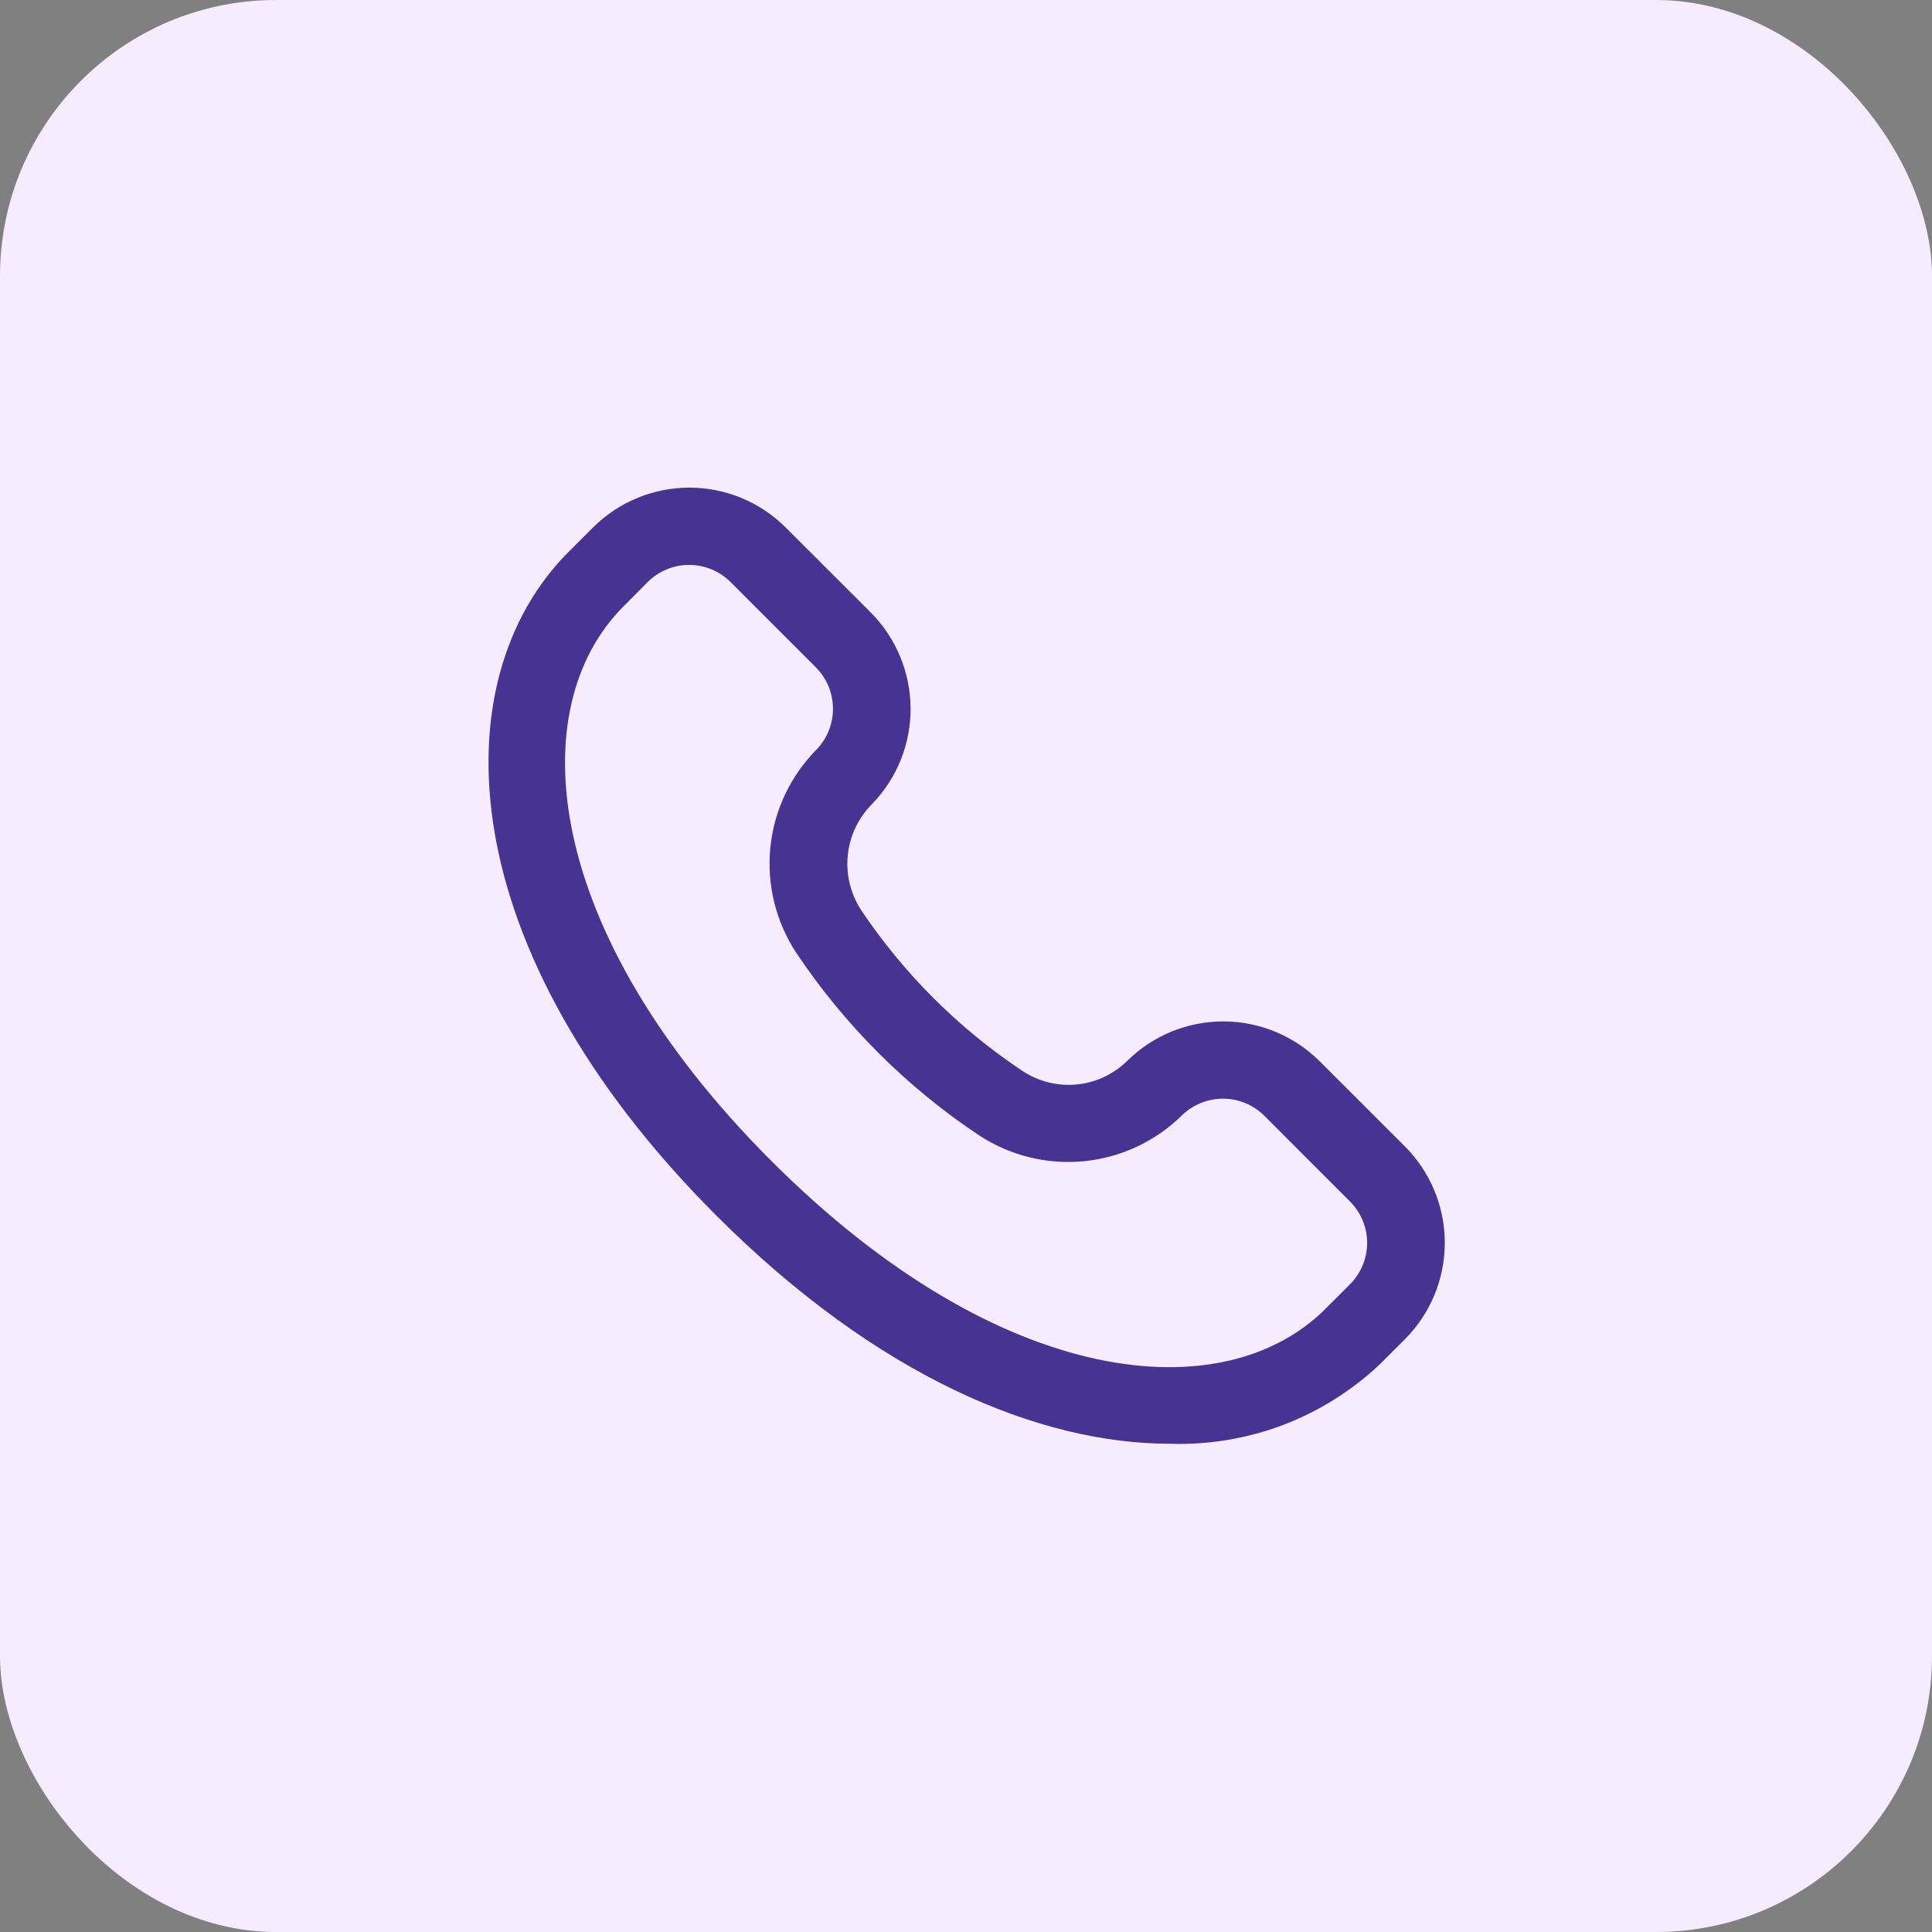 <svg width="28" height="28" viewBox="0 0 28 28" fill="none" xmlns="http://www.w3.org/2000/svg">
<rect x="0" y="0" width="28" height="28" fill="#808080" stroke="none"/>
<rect width="28" height="28" rx="4" fill="#F6EBFF"/>
<path d="M20.361 16.615L19.123 15.378C18.754 15.012 18.256 14.805 17.737 14.803C17.217 14.801 16.718 15.003 16.346 15.366C16.147 15.565 15.885 15.69 15.605 15.717C15.325 15.744 15.044 15.673 14.811 15.516C13.889 14.901 13.098 14.111 12.481 13.191C12.327 12.955 12.258 12.673 12.287 12.392C12.316 12.112 12.441 11.85 12.641 11.65C13.001 11.278 13.2 10.78 13.197 10.262C13.193 9.745 12.988 9.249 12.624 8.881L11.386 7.644C11.016 7.275 10.514 7.067 9.991 7.067C9.468 7.067 8.966 7.275 8.595 7.644L8.239 8C6.383 9.857 6.522 13.759 10.384 17.619C12.713 19.948 15.057 20.924 16.958 20.924C17.517 20.942 18.075 20.849 18.598 20.651C19.121 20.451 19.6 20.15 20.005 19.765L20.362 19.408C20.732 19.037 20.939 18.535 20.939 18.011C20.939 17.488 20.731 16.985 20.361 16.615ZM19.565 18.613L19.209 18.969C17.746 20.432 14.518 20.164 11.178 16.824C7.839 13.484 7.571 10.254 9.034 8.791L9.387 8.435C9.547 8.276 9.763 8.187 9.987 8.187C10.212 8.187 10.428 8.276 10.587 8.435L11.825 9.673C11.981 9.83 12.07 10.042 12.072 10.264C12.074 10.486 11.99 10.699 11.837 10.86C11.457 11.242 11.219 11.744 11.165 12.28C11.111 12.817 11.242 13.355 11.538 13.806C12.239 14.855 13.139 15.755 14.189 16.454C14.639 16.749 15.176 16.882 15.712 16.829C16.247 16.776 16.748 16.541 17.131 16.163C17.291 16.008 17.506 15.922 17.729 15.923C17.951 15.924 18.165 16.013 18.323 16.17L19.56 17.408C19.64 17.486 19.703 17.58 19.747 17.683C19.79 17.786 19.813 17.897 19.814 18.009C19.814 18.121 19.792 18.232 19.75 18.335C19.707 18.439 19.645 18.533 19.565 18.613Z" fill="#473391"/>
</svg>
